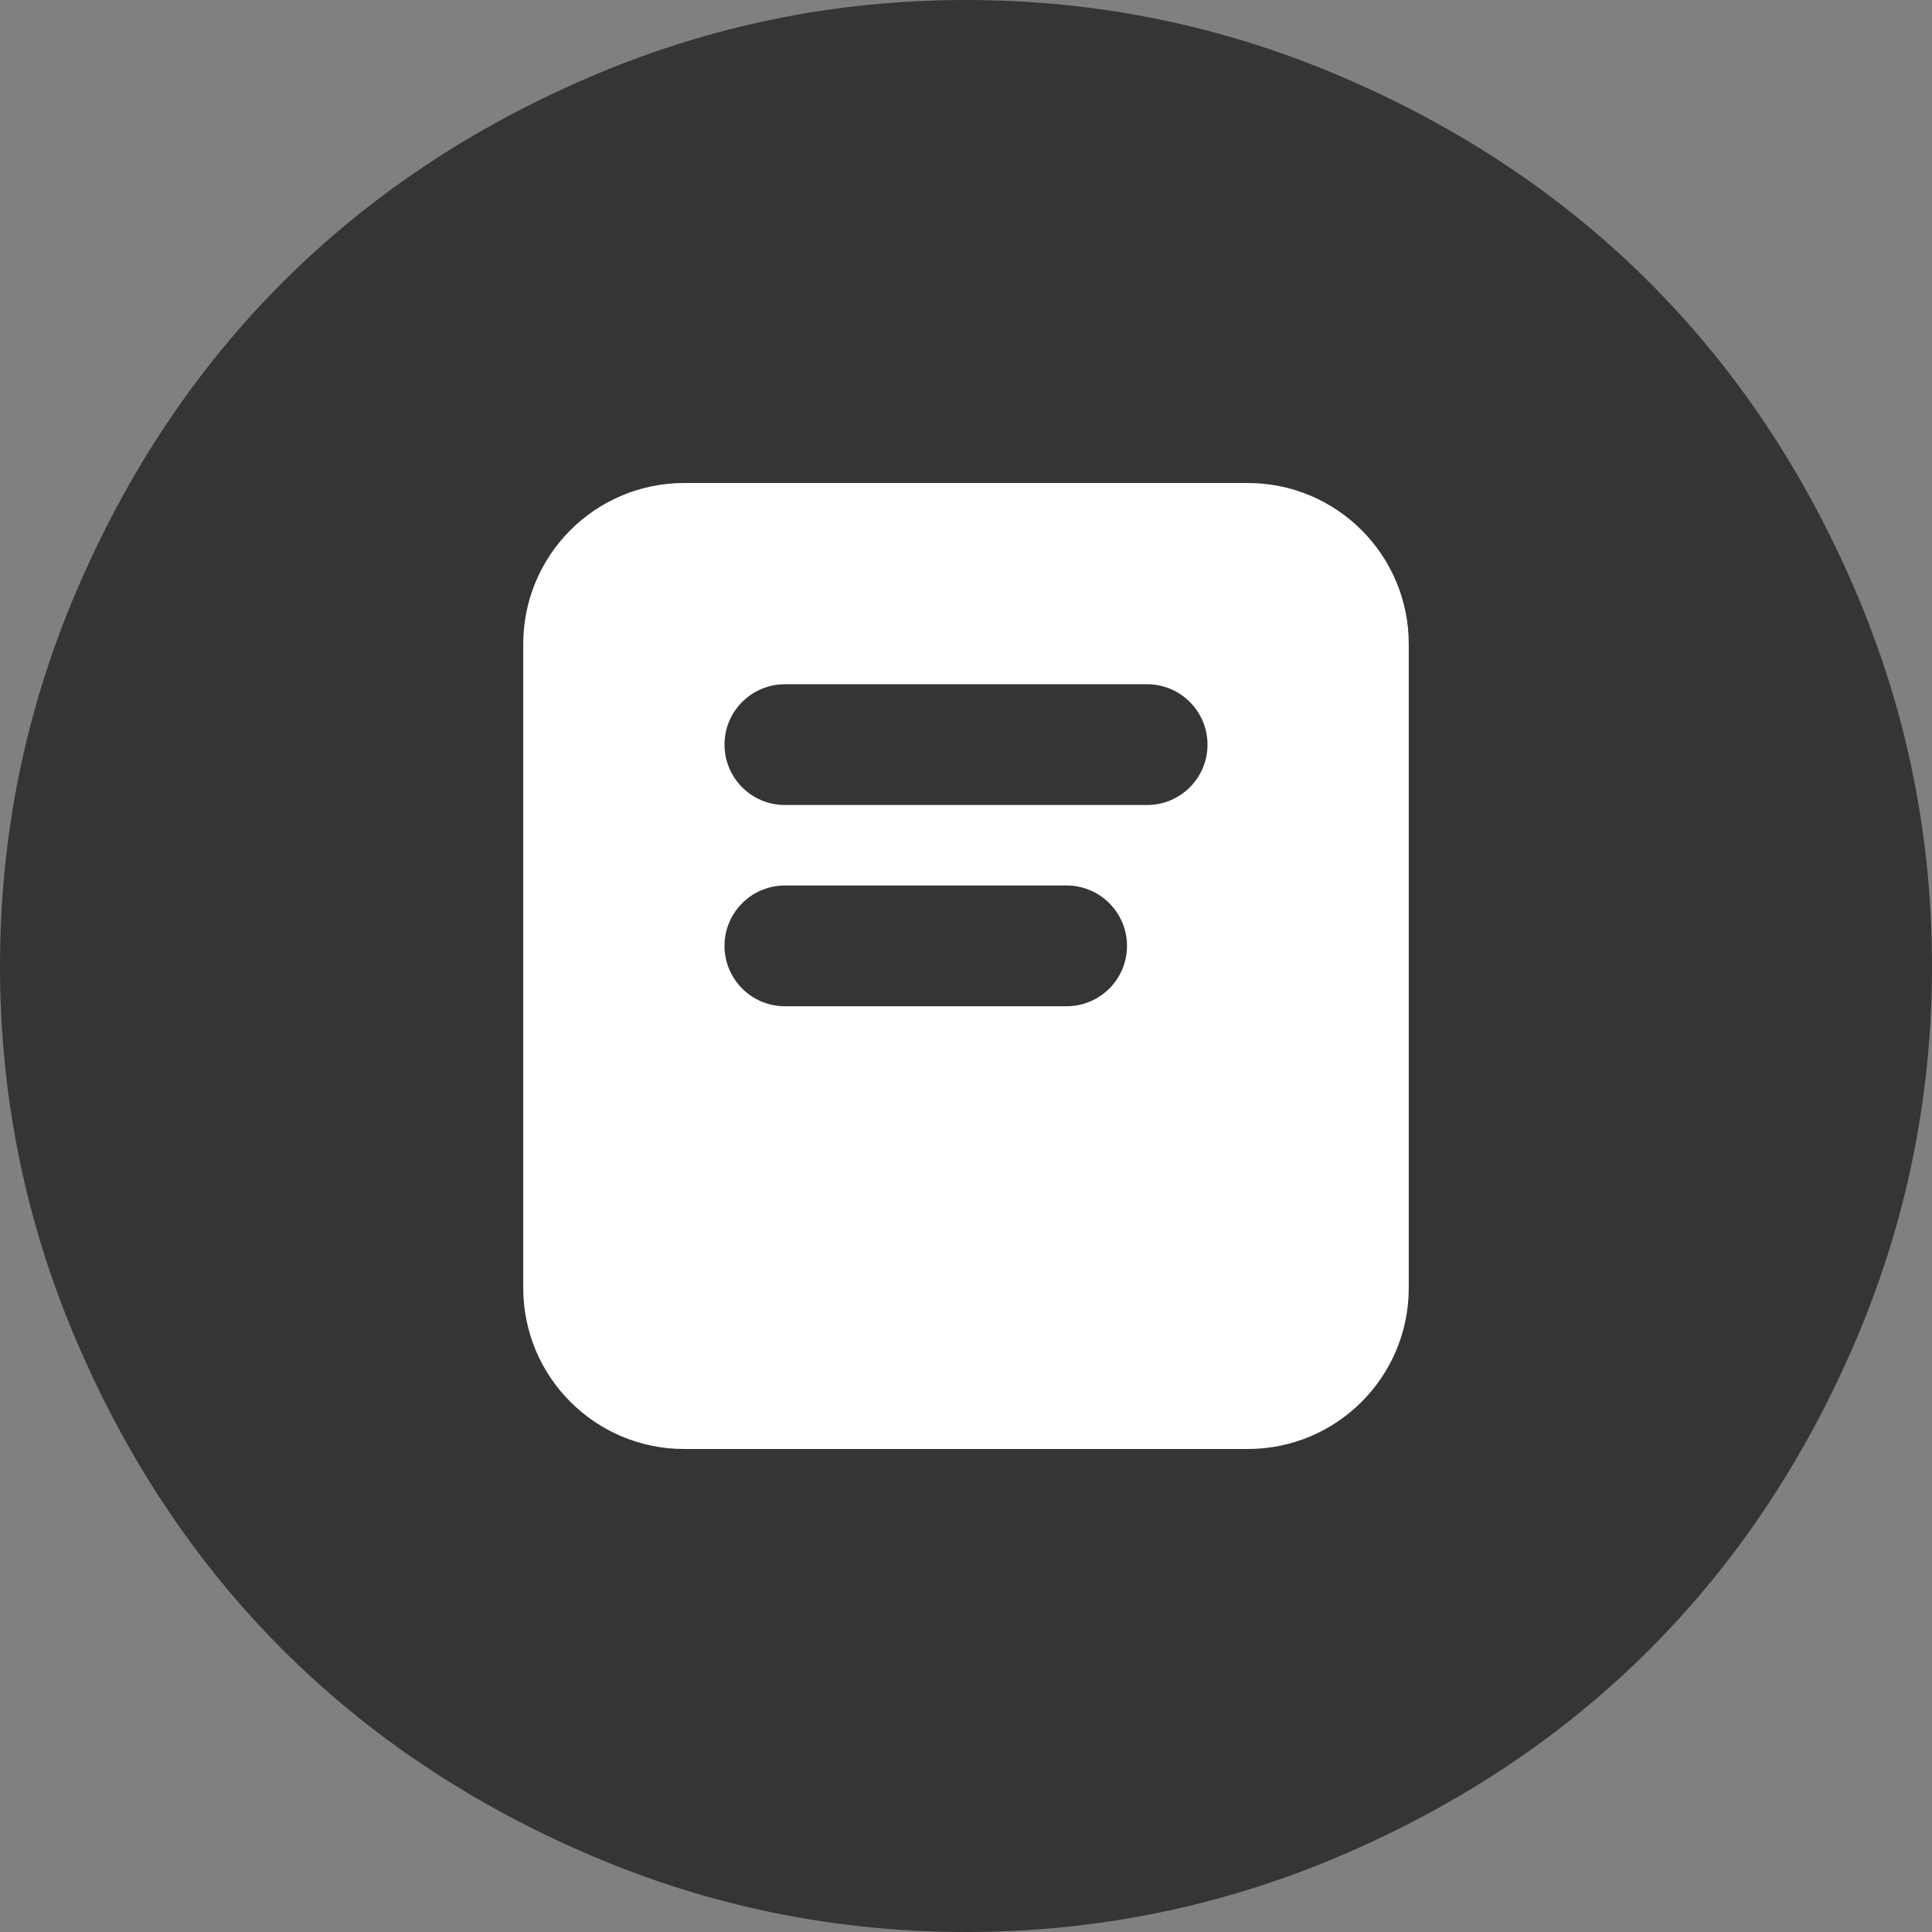 <?xml version="1.0" encoding="UTF-8"?>
<svg width="24px" height="24px" viewBox="0 0 24 24" version="1.1" xmlns="http://www.w3.org/2000/svg" xmlns:xlink="http://www.w3.org/1999/xlink">
    <rect x="0" y="0" width="24" height="24" fill="#808080" stroke="none"/>
    <title>编组备份</title>
    <g id="页面-1备份-2" stroke="none" stroke-width="1" fill="none" fill-rule="evenodd">
        <g id="社区详情页-发布" transform="translate(-287, -271)">
            <g id="编组备份" transform="translate(287, 271)">
                <path d="M24,12 C24,13.625 23.683,15.179 23.049,16.661 C22.415,18.143 21.562,19.42 20.491,20.491 C19.42,21.562 18.143,22.415 16.661,23.049 C15.179,23.683 13.625,24 12,24 C10.375,24 8.821,23.683 7.339,23.049 C5.857,22.415 4.58,21.562 3.509,20.491 C2.438,19.42 1.585,18.143 0.951,16.661 C0.317,15.179 0,13.625 0,12 C0,10.375 0.317,8.821 0.951,7.339 C1.585,5.857 2.438,4.58 3.509,3.509 C4.58,2.438 5.857,1.585 7.339,0.951 C8.821,0.317 10.375,0 12,0 C13.625,0 15.179,0.317 16.661,0.951 C18.143,1.585 19.42,2.438 20.491,3.509 C21.562,4.58 22.415,5.857 23.049,7.339 C23.683,8.821 24,10.375 24,12 Z" id="路径" fill="#353535" fill-rule="nonzero"></path>
                <g id="编组-6备份-3" transform="translate(6.5, 6)" fill="#FFFFFF">
                    <path d="M9,0 C10.105,-2.02906125e-16 11,0.895 11,2 L11,10 C11,11.105 10.105,12 9,12 L2,12 C0.895,12 1.3527075e-16,11.105 0,10 L0,2 C-1.3527075e-16,0.895 0.895,2.02906125e-16 2,0 L9,0 Z M6.75,5 L3.25,5 C2.836,5 2.5,5.336 2.5,5.75 C2.5,6.164 2.836,6.5 3.25,6.5 L6.75,6.5 C7.164,6.5 7.5,6.164 7.5,5.75 C7.5,5.336 7.164,5 6.75,5 Z M7.75,2.5 L3.25,2.5 C2.836,2.5 2.5,2.836 2.5,3.25 C2.5,3.664 2.836,4 3.25,4 L7.75,4 C8.164,4 8.5,3.664 8.5,3.25 C8.5,2.836 8.164,2.5 7.75,2.5 Z" id="形状结合"></path>
                </g>
            </g>
        </g>
    </g>
</svg>